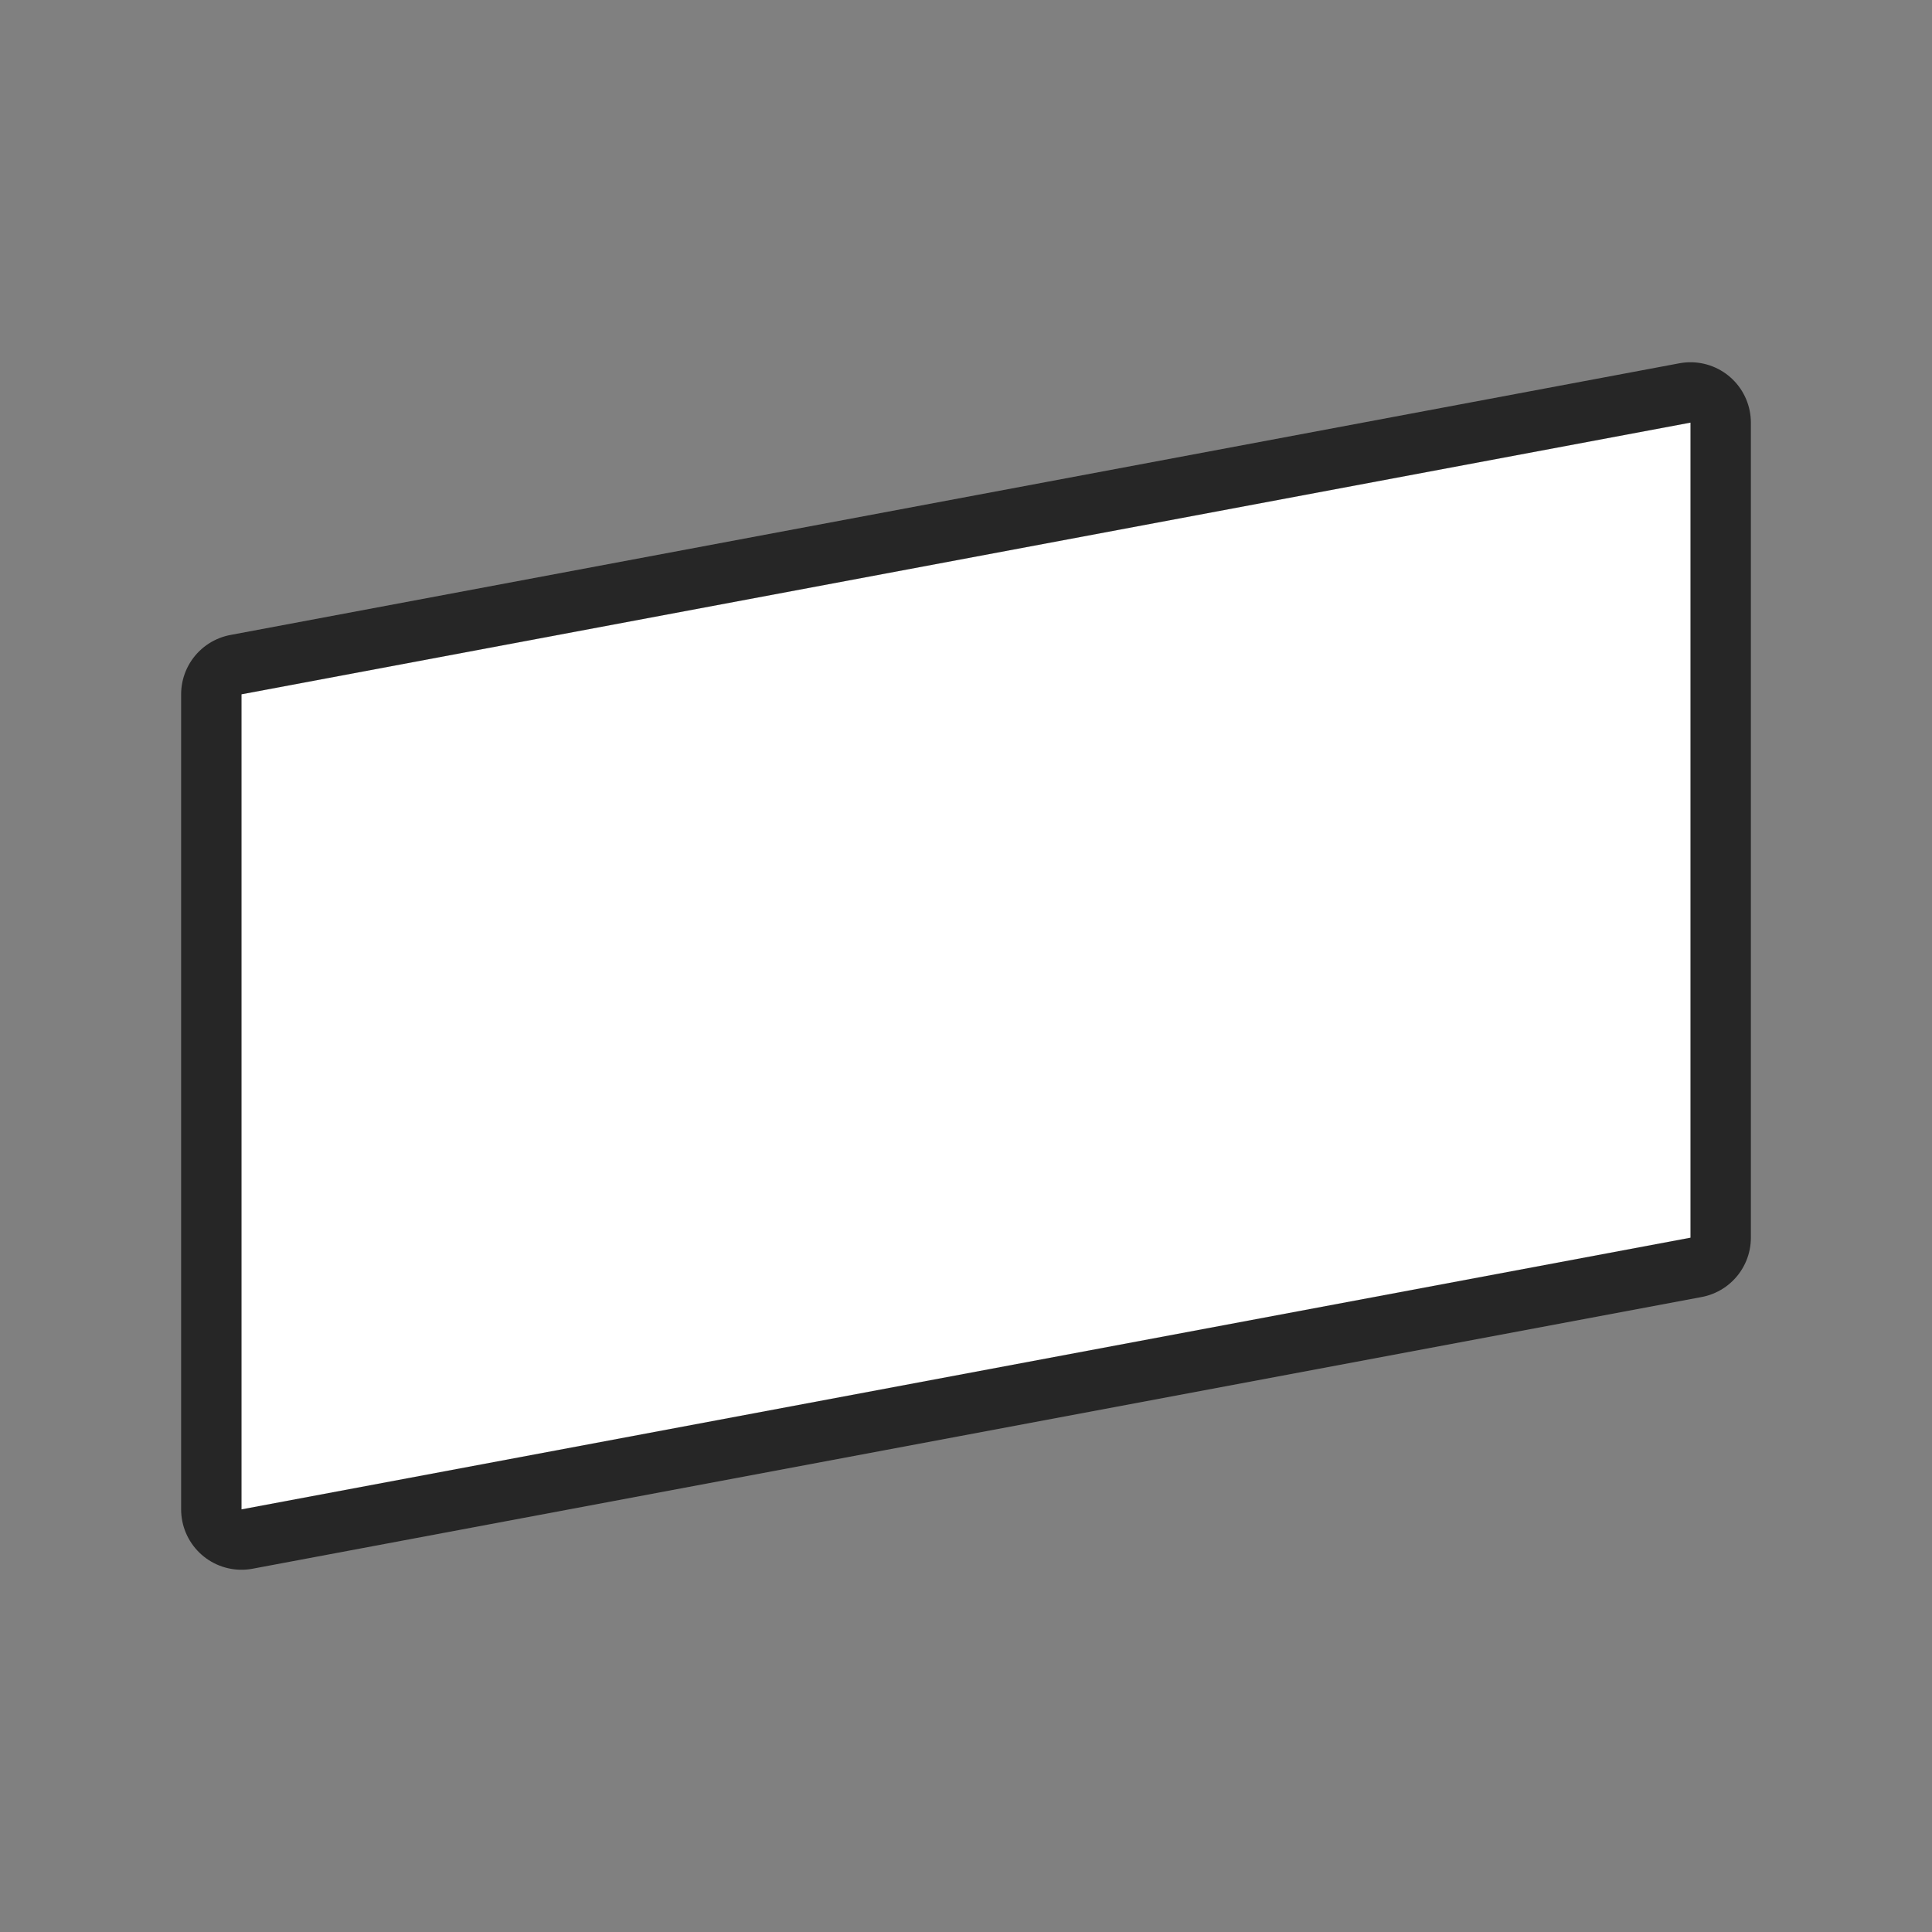<svg xmlns="http://www.w3.org/2000/svg" viewBox="0 0 32 32"><rect x="0" y="0" width="32" height="32" fill="#808080" stroke="none"/><path style="fill:#000;stroke:#000;opacity:.7;stroke-width:2;stroke-miterlimit:4;stroke-dasharray:none;stroke-linejoin:round" fill="#232629" d="M28 7 4 11.5V25l24-4.5z"/><path d="M28 7 4 11.5V25l24-4.5z" fill="#232629" style="fill:#fff"/></svg>